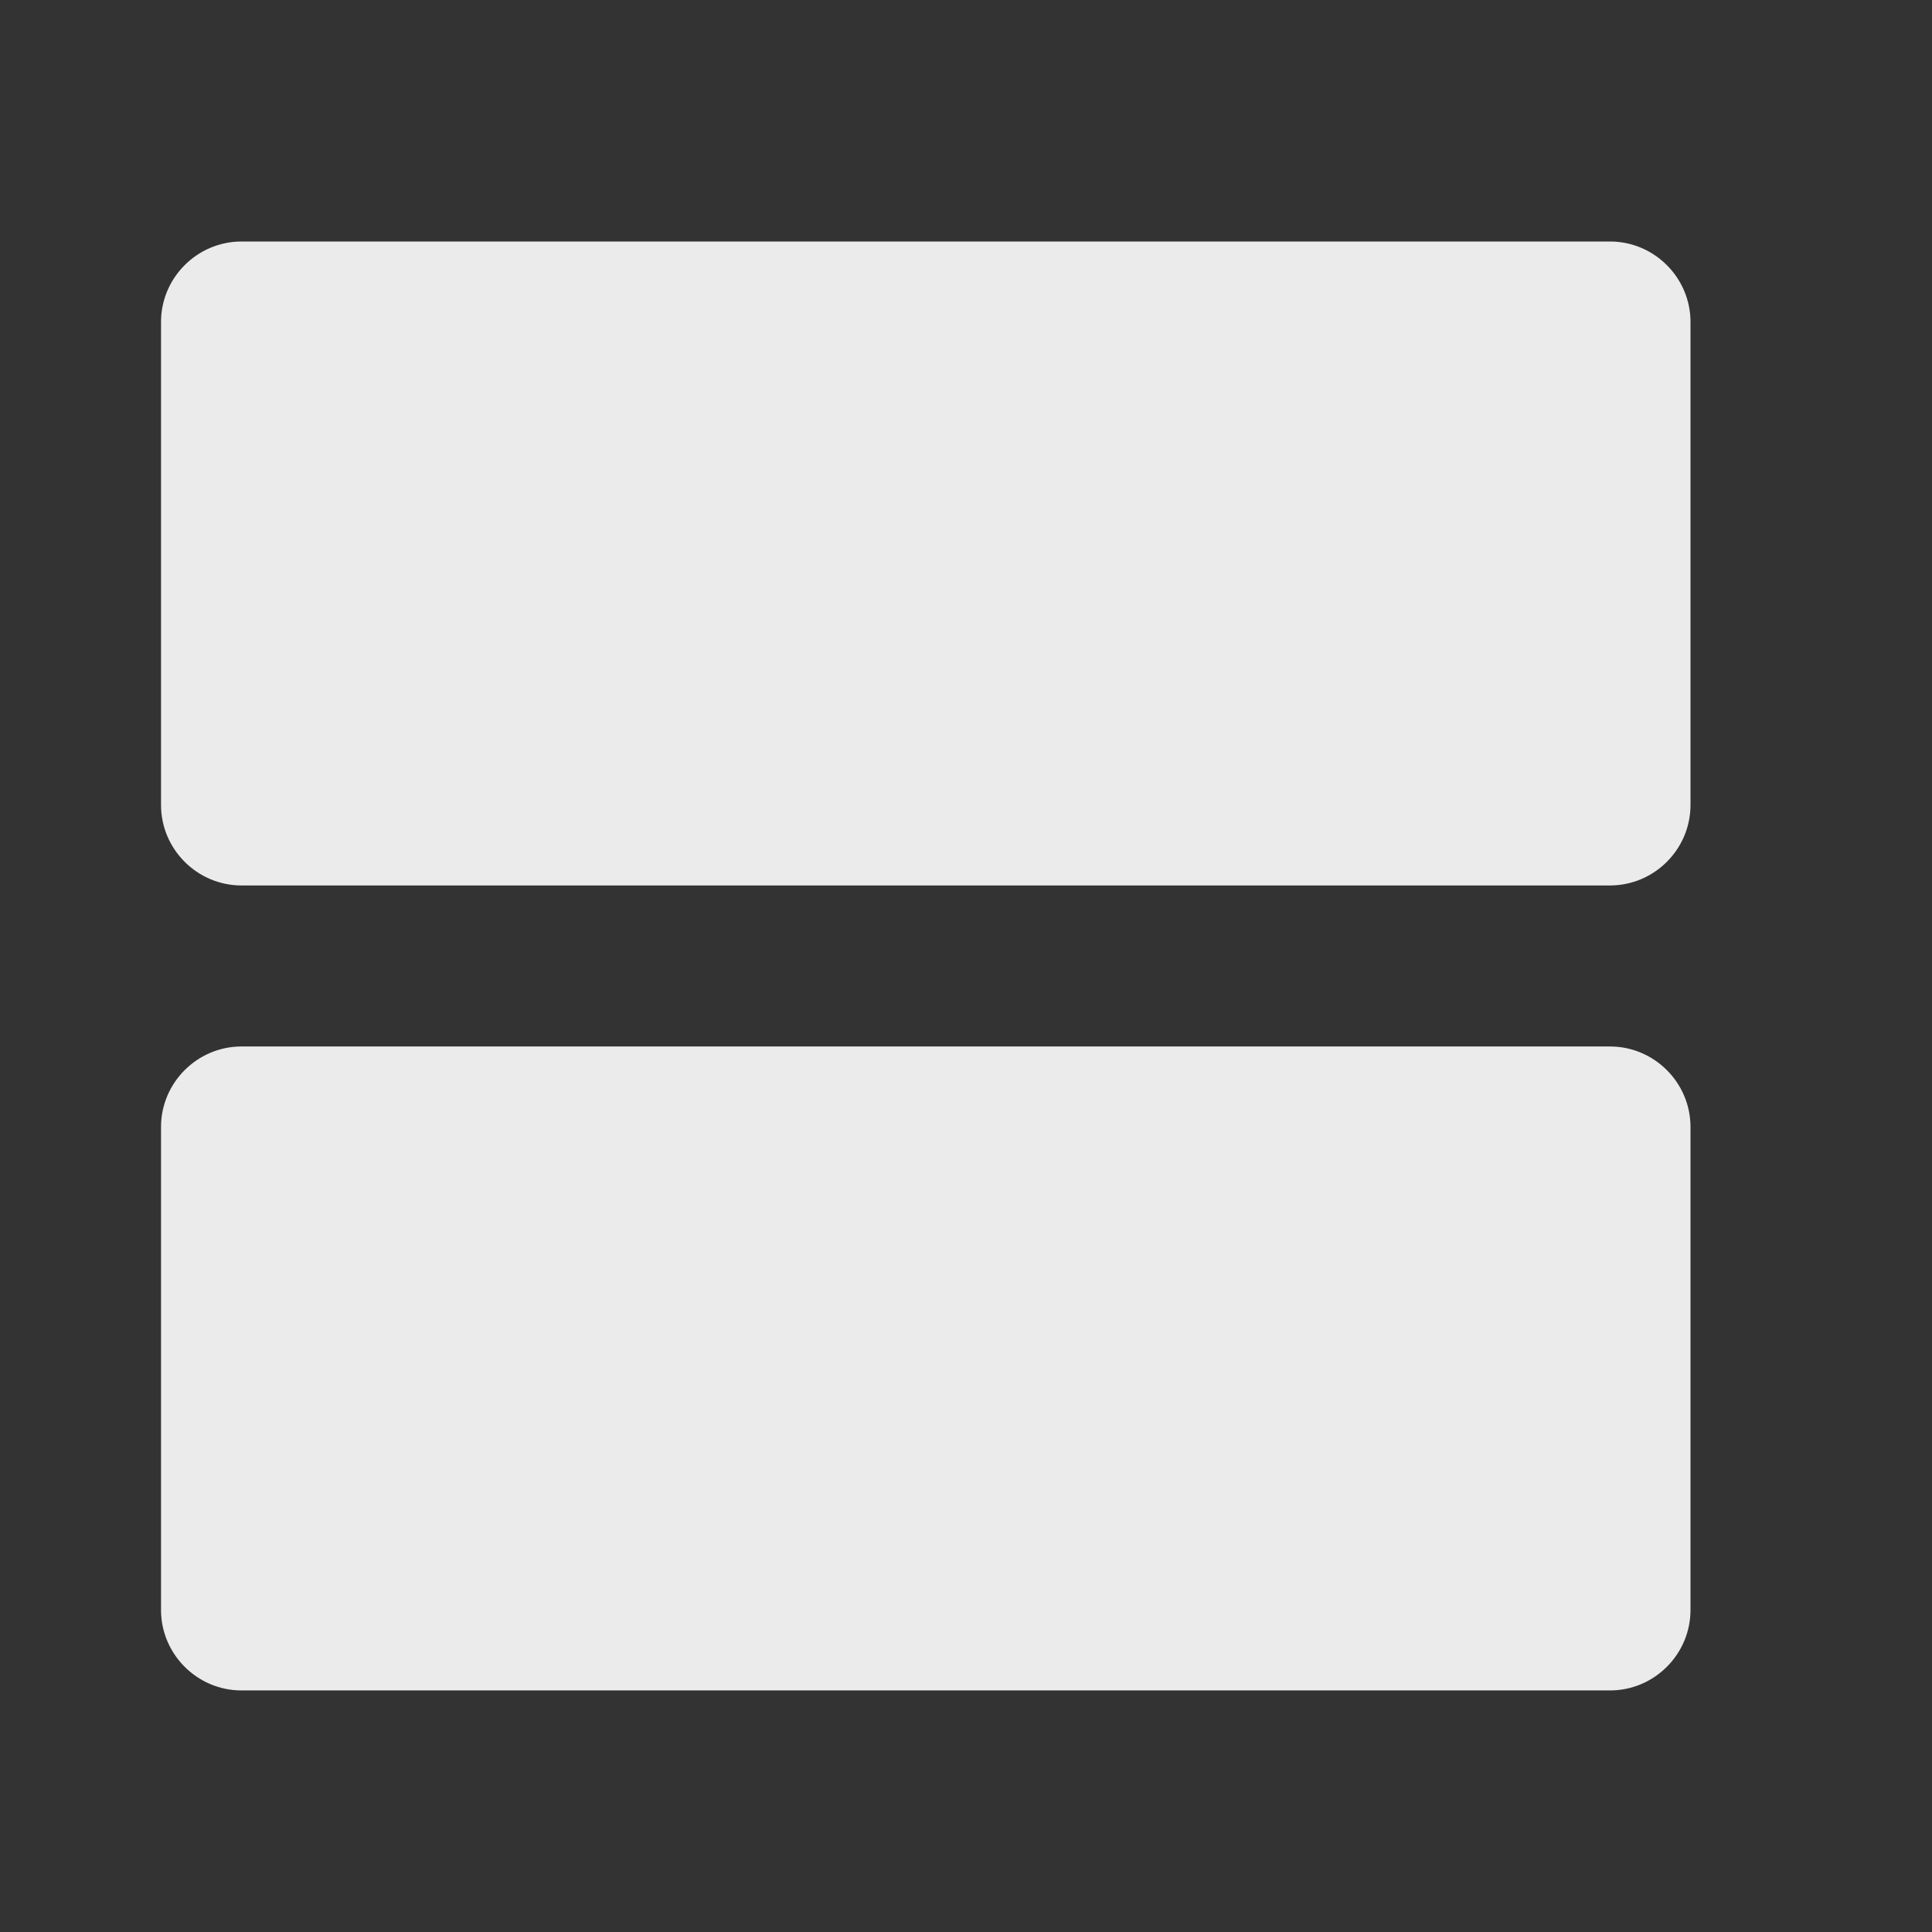 <!-- Generated by IcoMoon.io -->
<svg version="1.1" xmlns="http://www.w3.org/2000/svg" width="32" height="32" viewBox="0 0 32 32">
<rect x="0" y="0" width="32" height="32" fill="#333333" stroke="none"/>
<title>mt-view_agenda</title>
<path fill="#ebebeb" d="M26.667 17.333h-22.667c-0.733 0-1.333 0.6-1.333 1.333v8c0 0.733 0.6 1.333 1.333 1.333h22.667c0.733 0 1.333-0.6 1.333-1.333v-8c0-0.733-0.6-1.333-1.333-1.333v0zM26.667 4h-22.667c-0.733 0-1.333 0.6-1.333 1.333v8c0 0.733 0.6 1.333 1.333 1.333h22.667c0.733 0 1.333-0.6 1.333-1.333v-8c0-0.733-0.6-1.333-1.333-1.333v0z"></path>
</svg>
